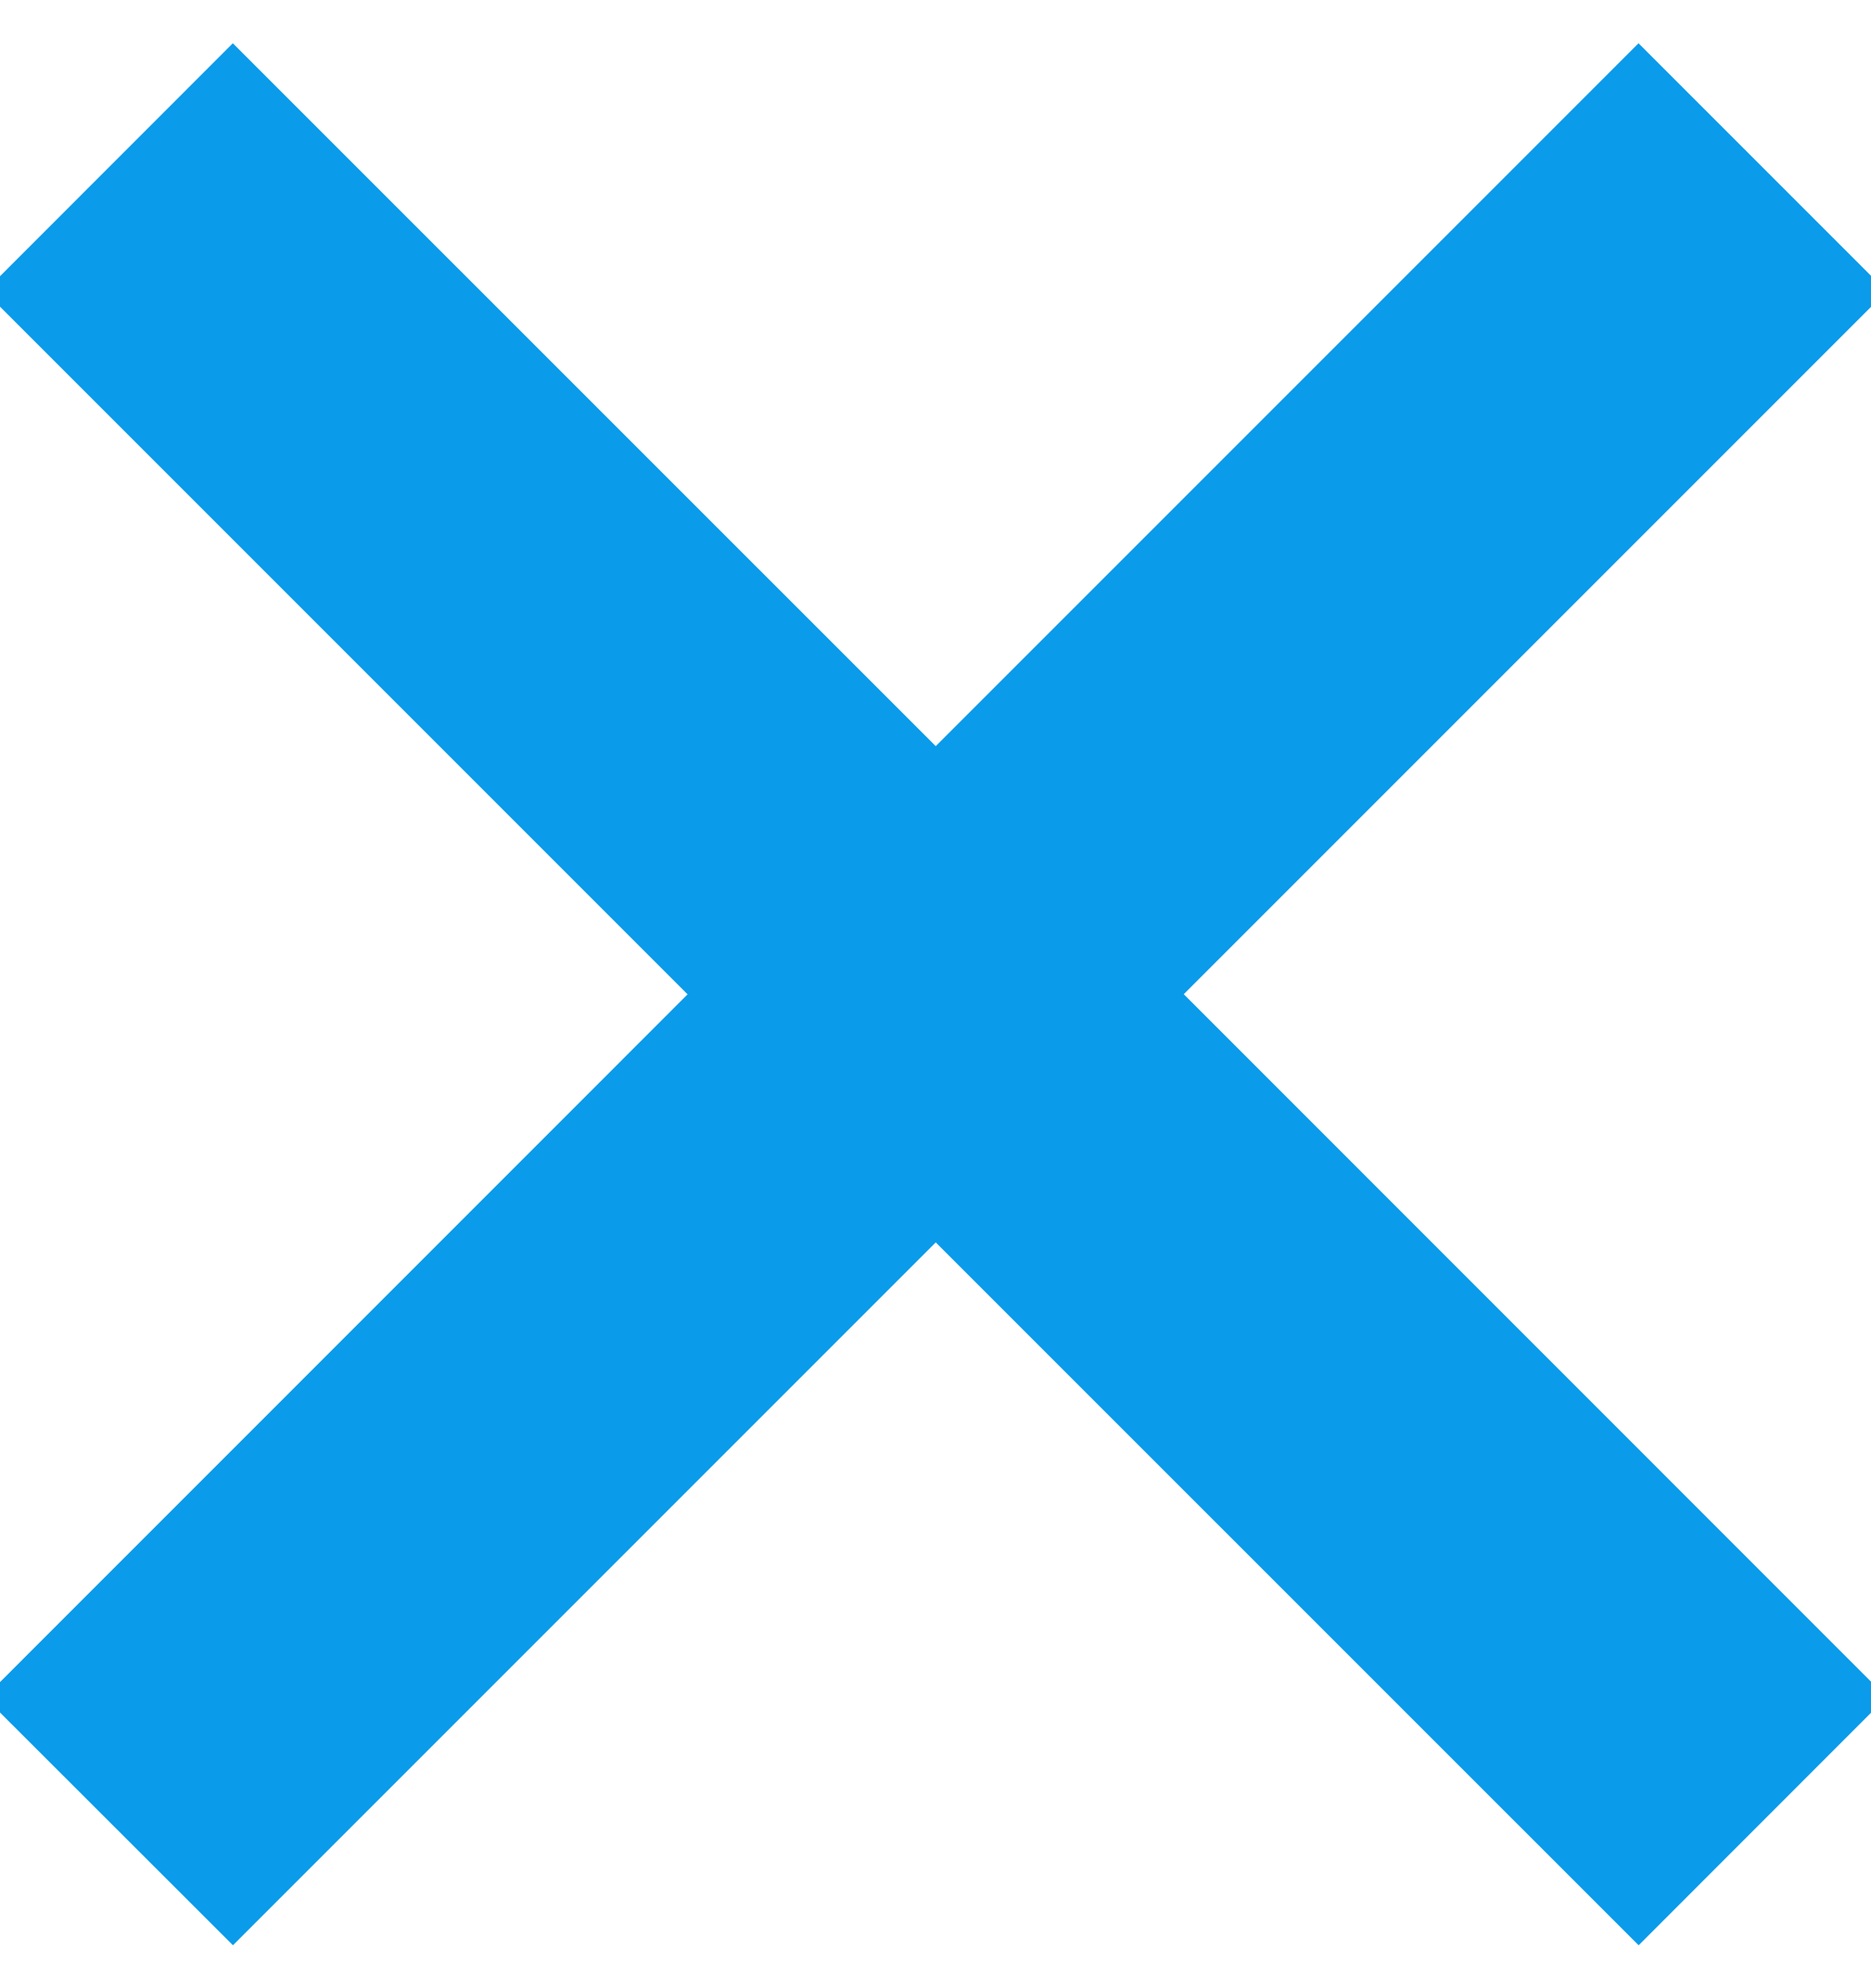 <svg xmlns="http://www.w3.org/2000/svg" width="16" height="17" viewBox="0 0 16 17"><g><g><path fill="#0a9beb" d="M8.002 6.38l6.01-6.01 2.121 2.121-6.01 6.01 6.01 6.011-2.12 2.121-6.011-6.01-6.01 6.01-2.122-2.12 6.01-6.011-6.01-6.01L1.991.37z"/></g></g></svg>